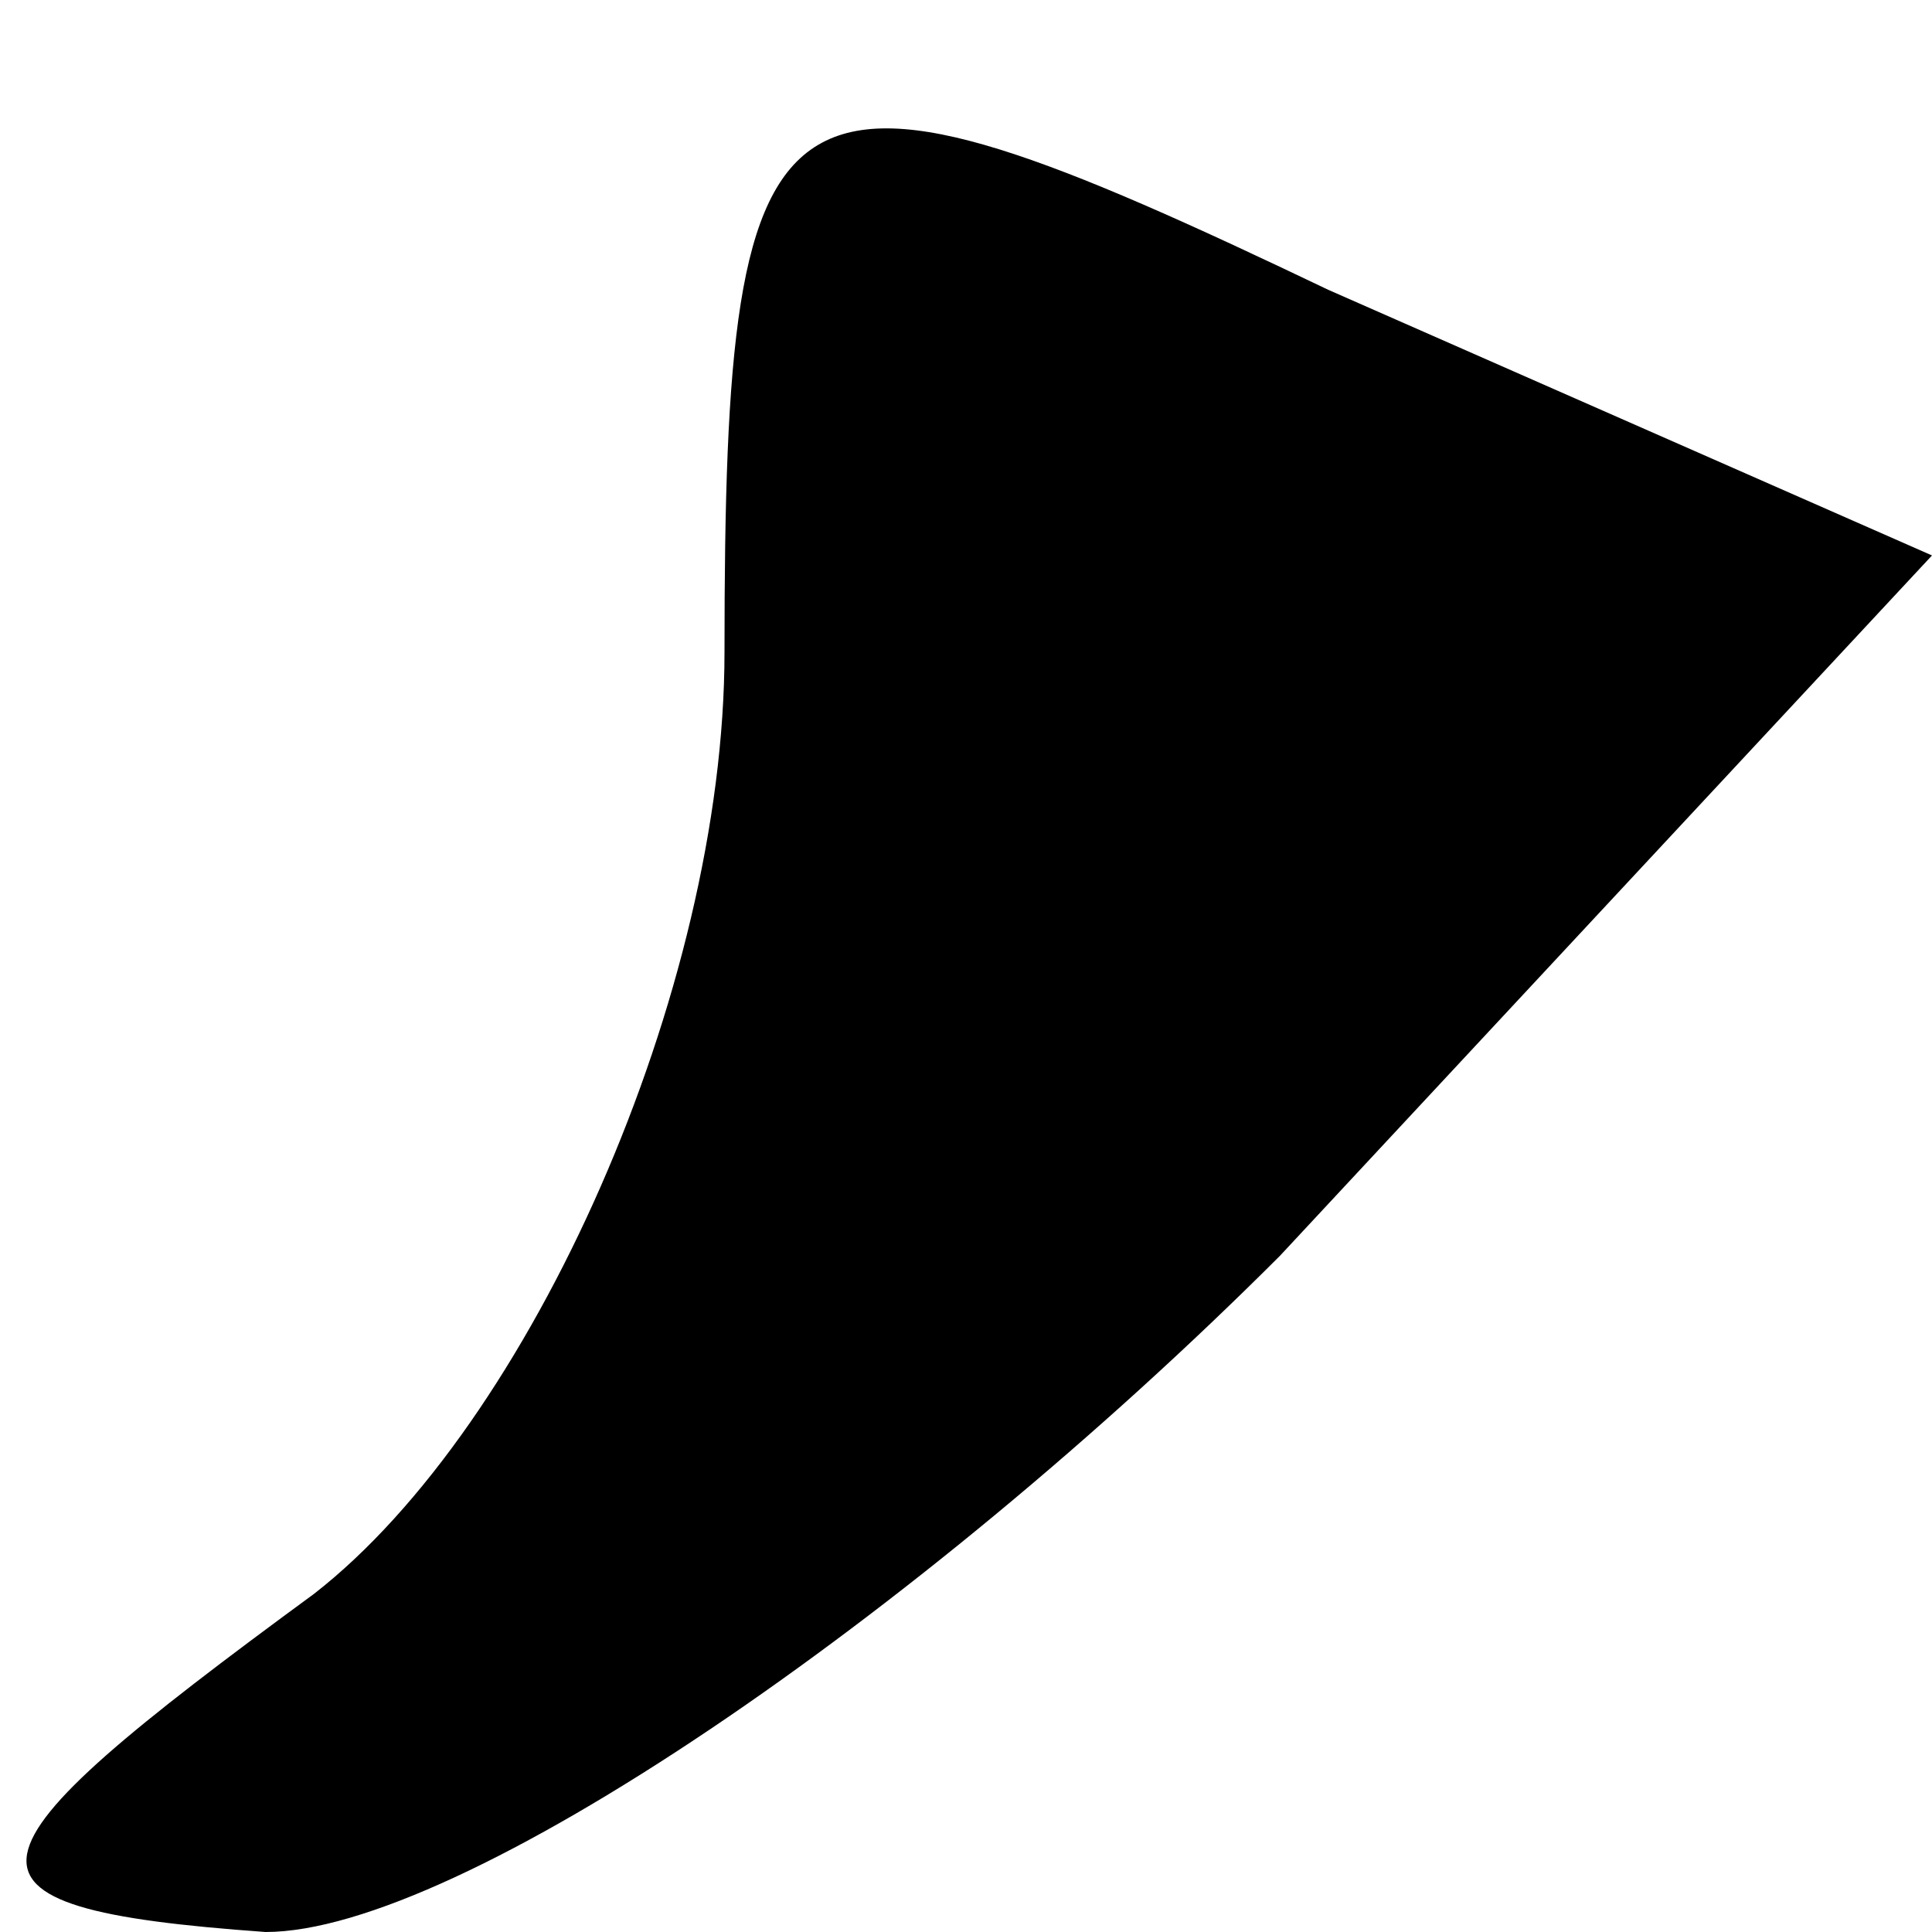 <?xml version="1.0" standalone="no"?>
<!DOCTYPE svg PUBLIC "-//W3C//DTD SVG 20010904//EN"
 "http://www.w3.org/TR/2001/REC-SVG-20010904/DTD/svg10.dtd">
<svg version="1.0" xmlns="http://www.w3.org/2000/svg"
 width="8pt" height="8pt" viewBox="0 0 8 8"
 preserveAspectRatio="xMidYMid meet">
<g transform="translate(0,8) scale(0.1,-0.1)"
fill="#000000" stroke="none">
<path fill="#000000" stroke="none" d="M30 53 c0 -14 -8 -32 -17 -39 -15 -11
-16 -13 -2 -14 8 0 27 13 42 28 l27 29 -25 11 c-23 11 -25 10 -25 -15z"/>
</g>
</svg>
